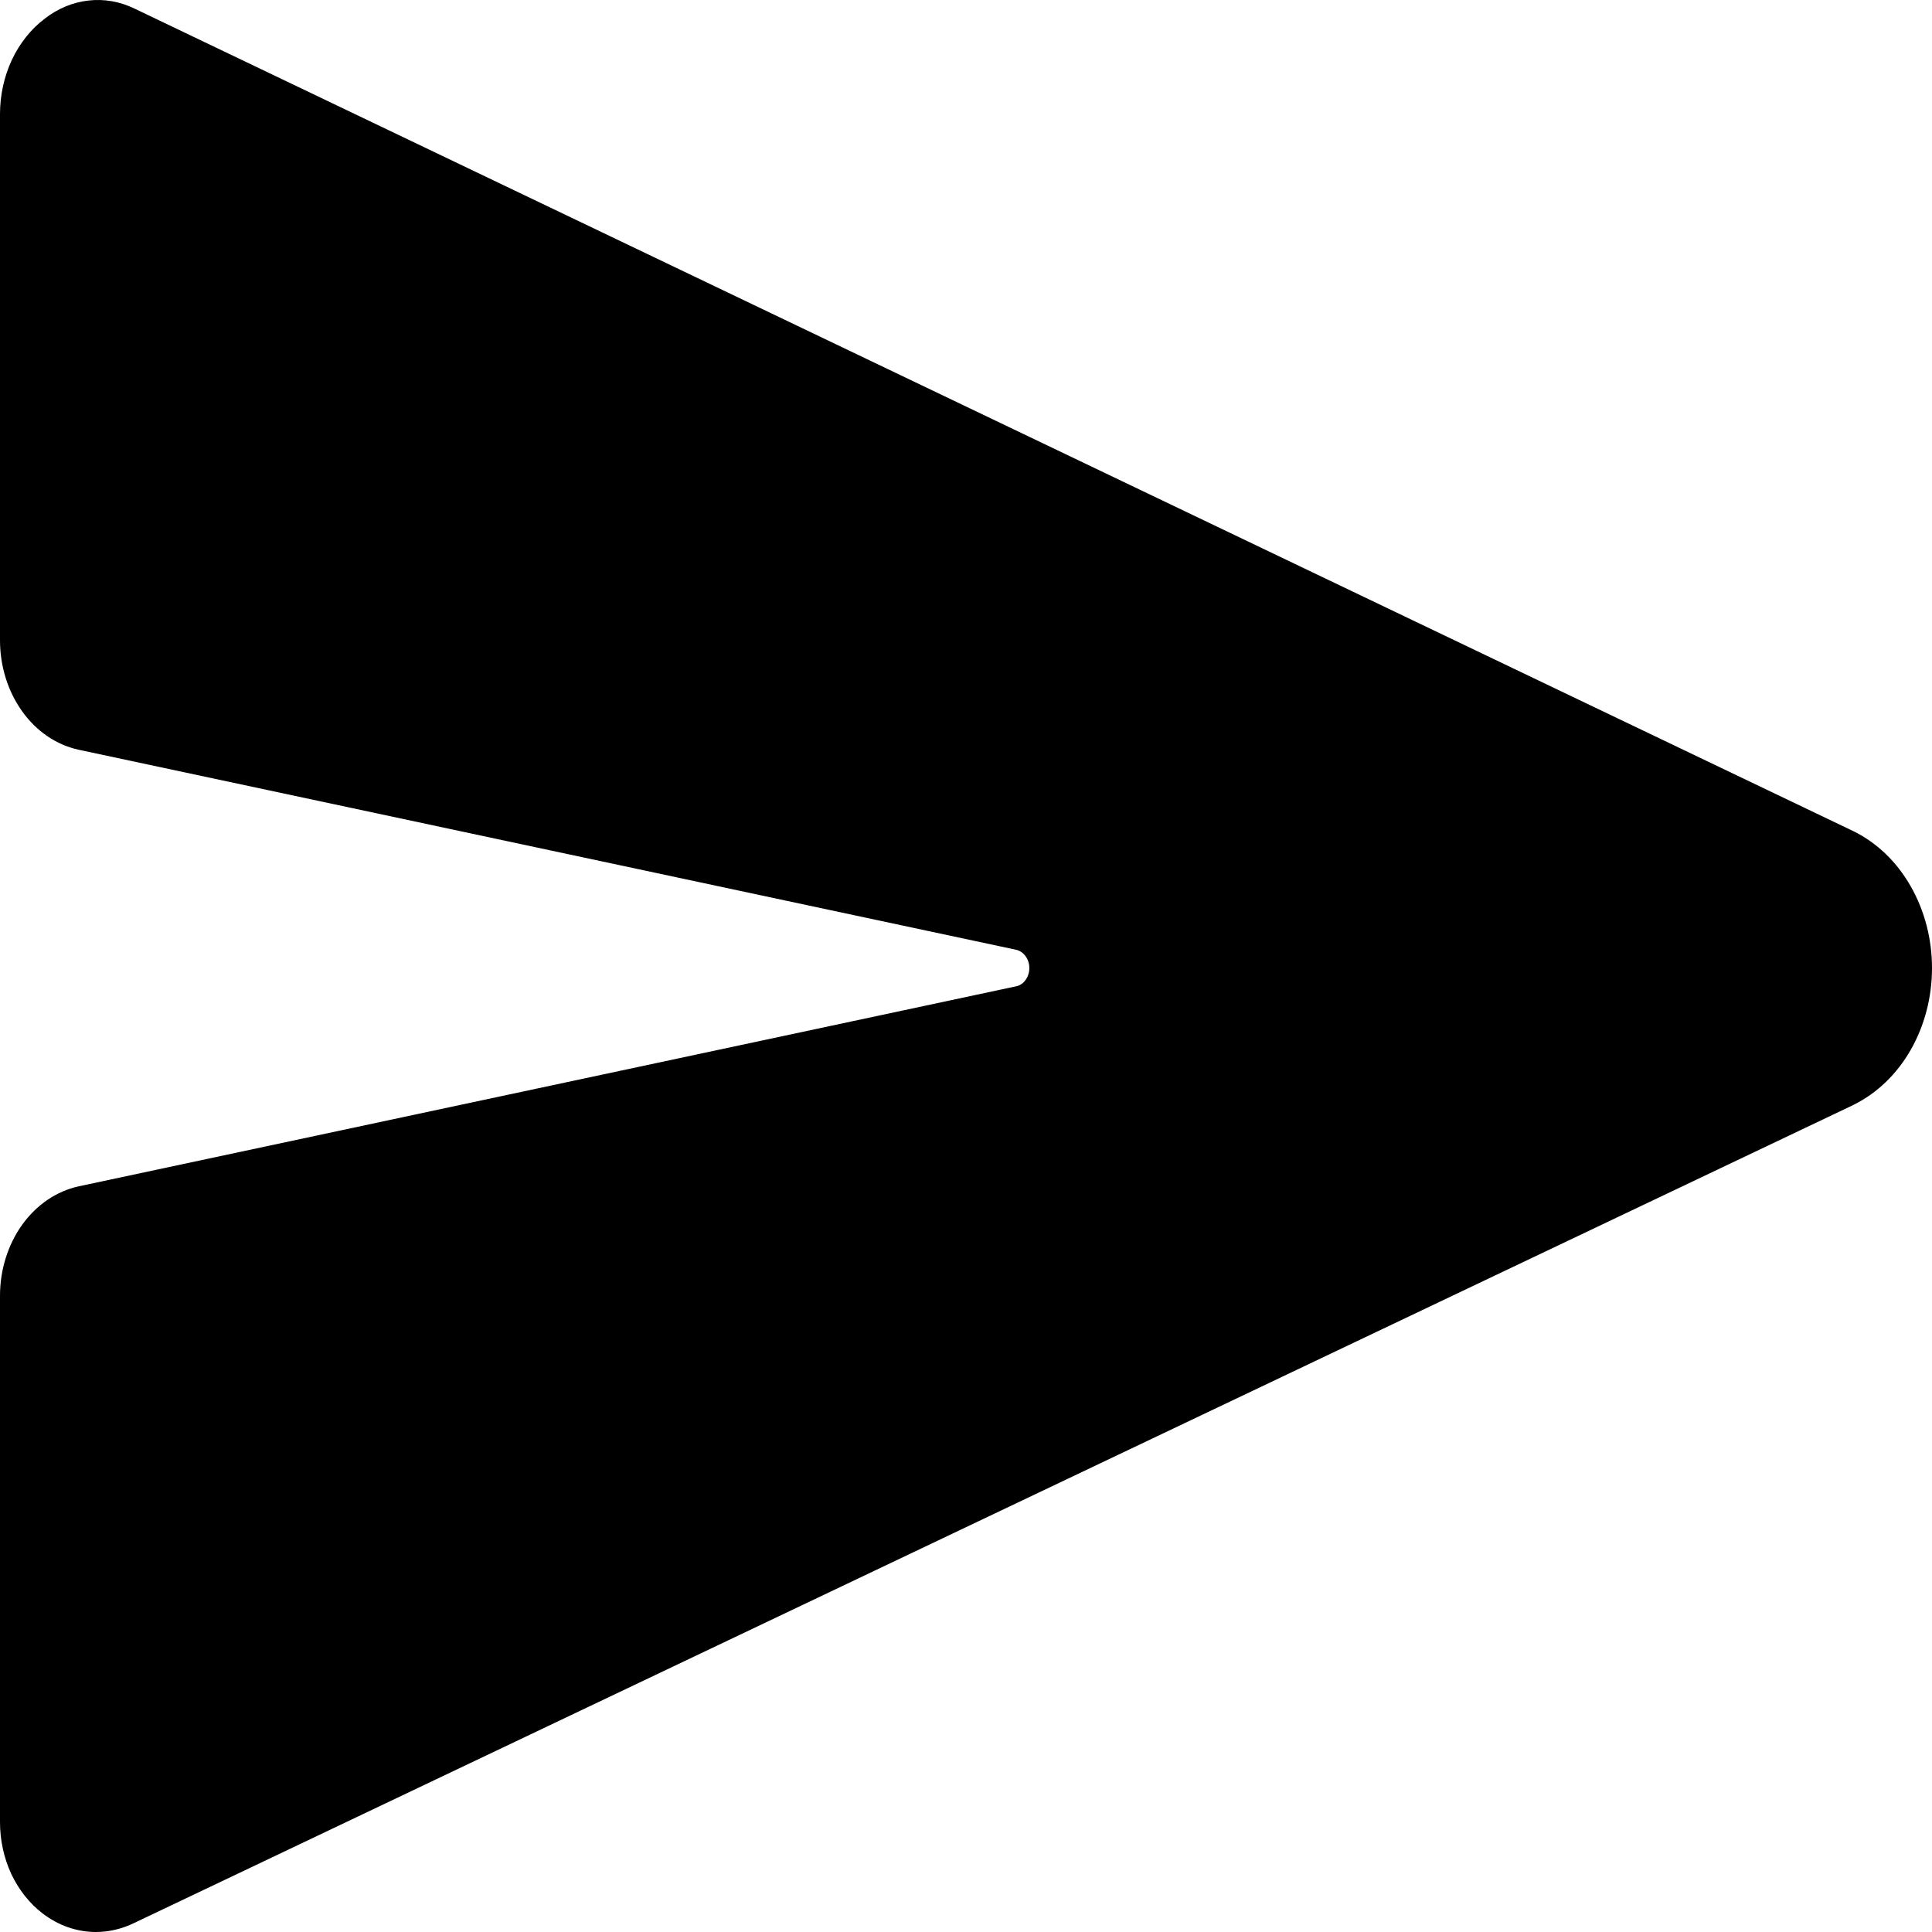 <svg width="18" height="18" viewBox="0 0 18 18" fill="none" xmlns="http://www.w3.org/2000/svg">
<path d="M17.274 7.747L17.268 7.744L1.251 0.079C1.116 0.014 0.969 -0.012 0.824 0.005C0.679 0.021 0.539 0.079 0.418 0.173C0.29 0.269 0.184 0.402 0.111 0.557C0.038 0.713 0 0.887 2.04773e-07 1.063V5.966C7.14361e-05 6.207 0.073 6.441 0.207 6.628C0.34 6.814 0.526 6.94 0.732 6.985L9.468 8.849C9.502 8.857 9.533 8.878 9.555 8.909C9.578 8.94 9.59 8.979 9.59 9.019C9.59 9.059 9.578 9.099 9.555 9.13C9.533 9.161 9.502 9.182 9.468 9.189L0.732 11.053C0.527 11.098 0.341 11.224 0.207 11.41C0.074 11.596 0 11.83 2.04773e-07 12.072V16.975C-9.93957e-05 17.144 0.036 17.31 0.105 17.459C0.175 17.607 0.275 17.734 0.397 17.827C0.544 17.94 0.717 18 0.893 18C1.016 18 1.137 17.971 1.25 17.916L17.267 10.295L17.274 10.291C17.489 10.184 17.673 10.007 17.802 9.781C17.931 9.555 18 9.29 18 9.019C18 8.748 17.931 8.484 17.802 8.258C17.673 8.031 17.489 7.854 17.274 7.747Z" fill="#000000"/>
</svg>
